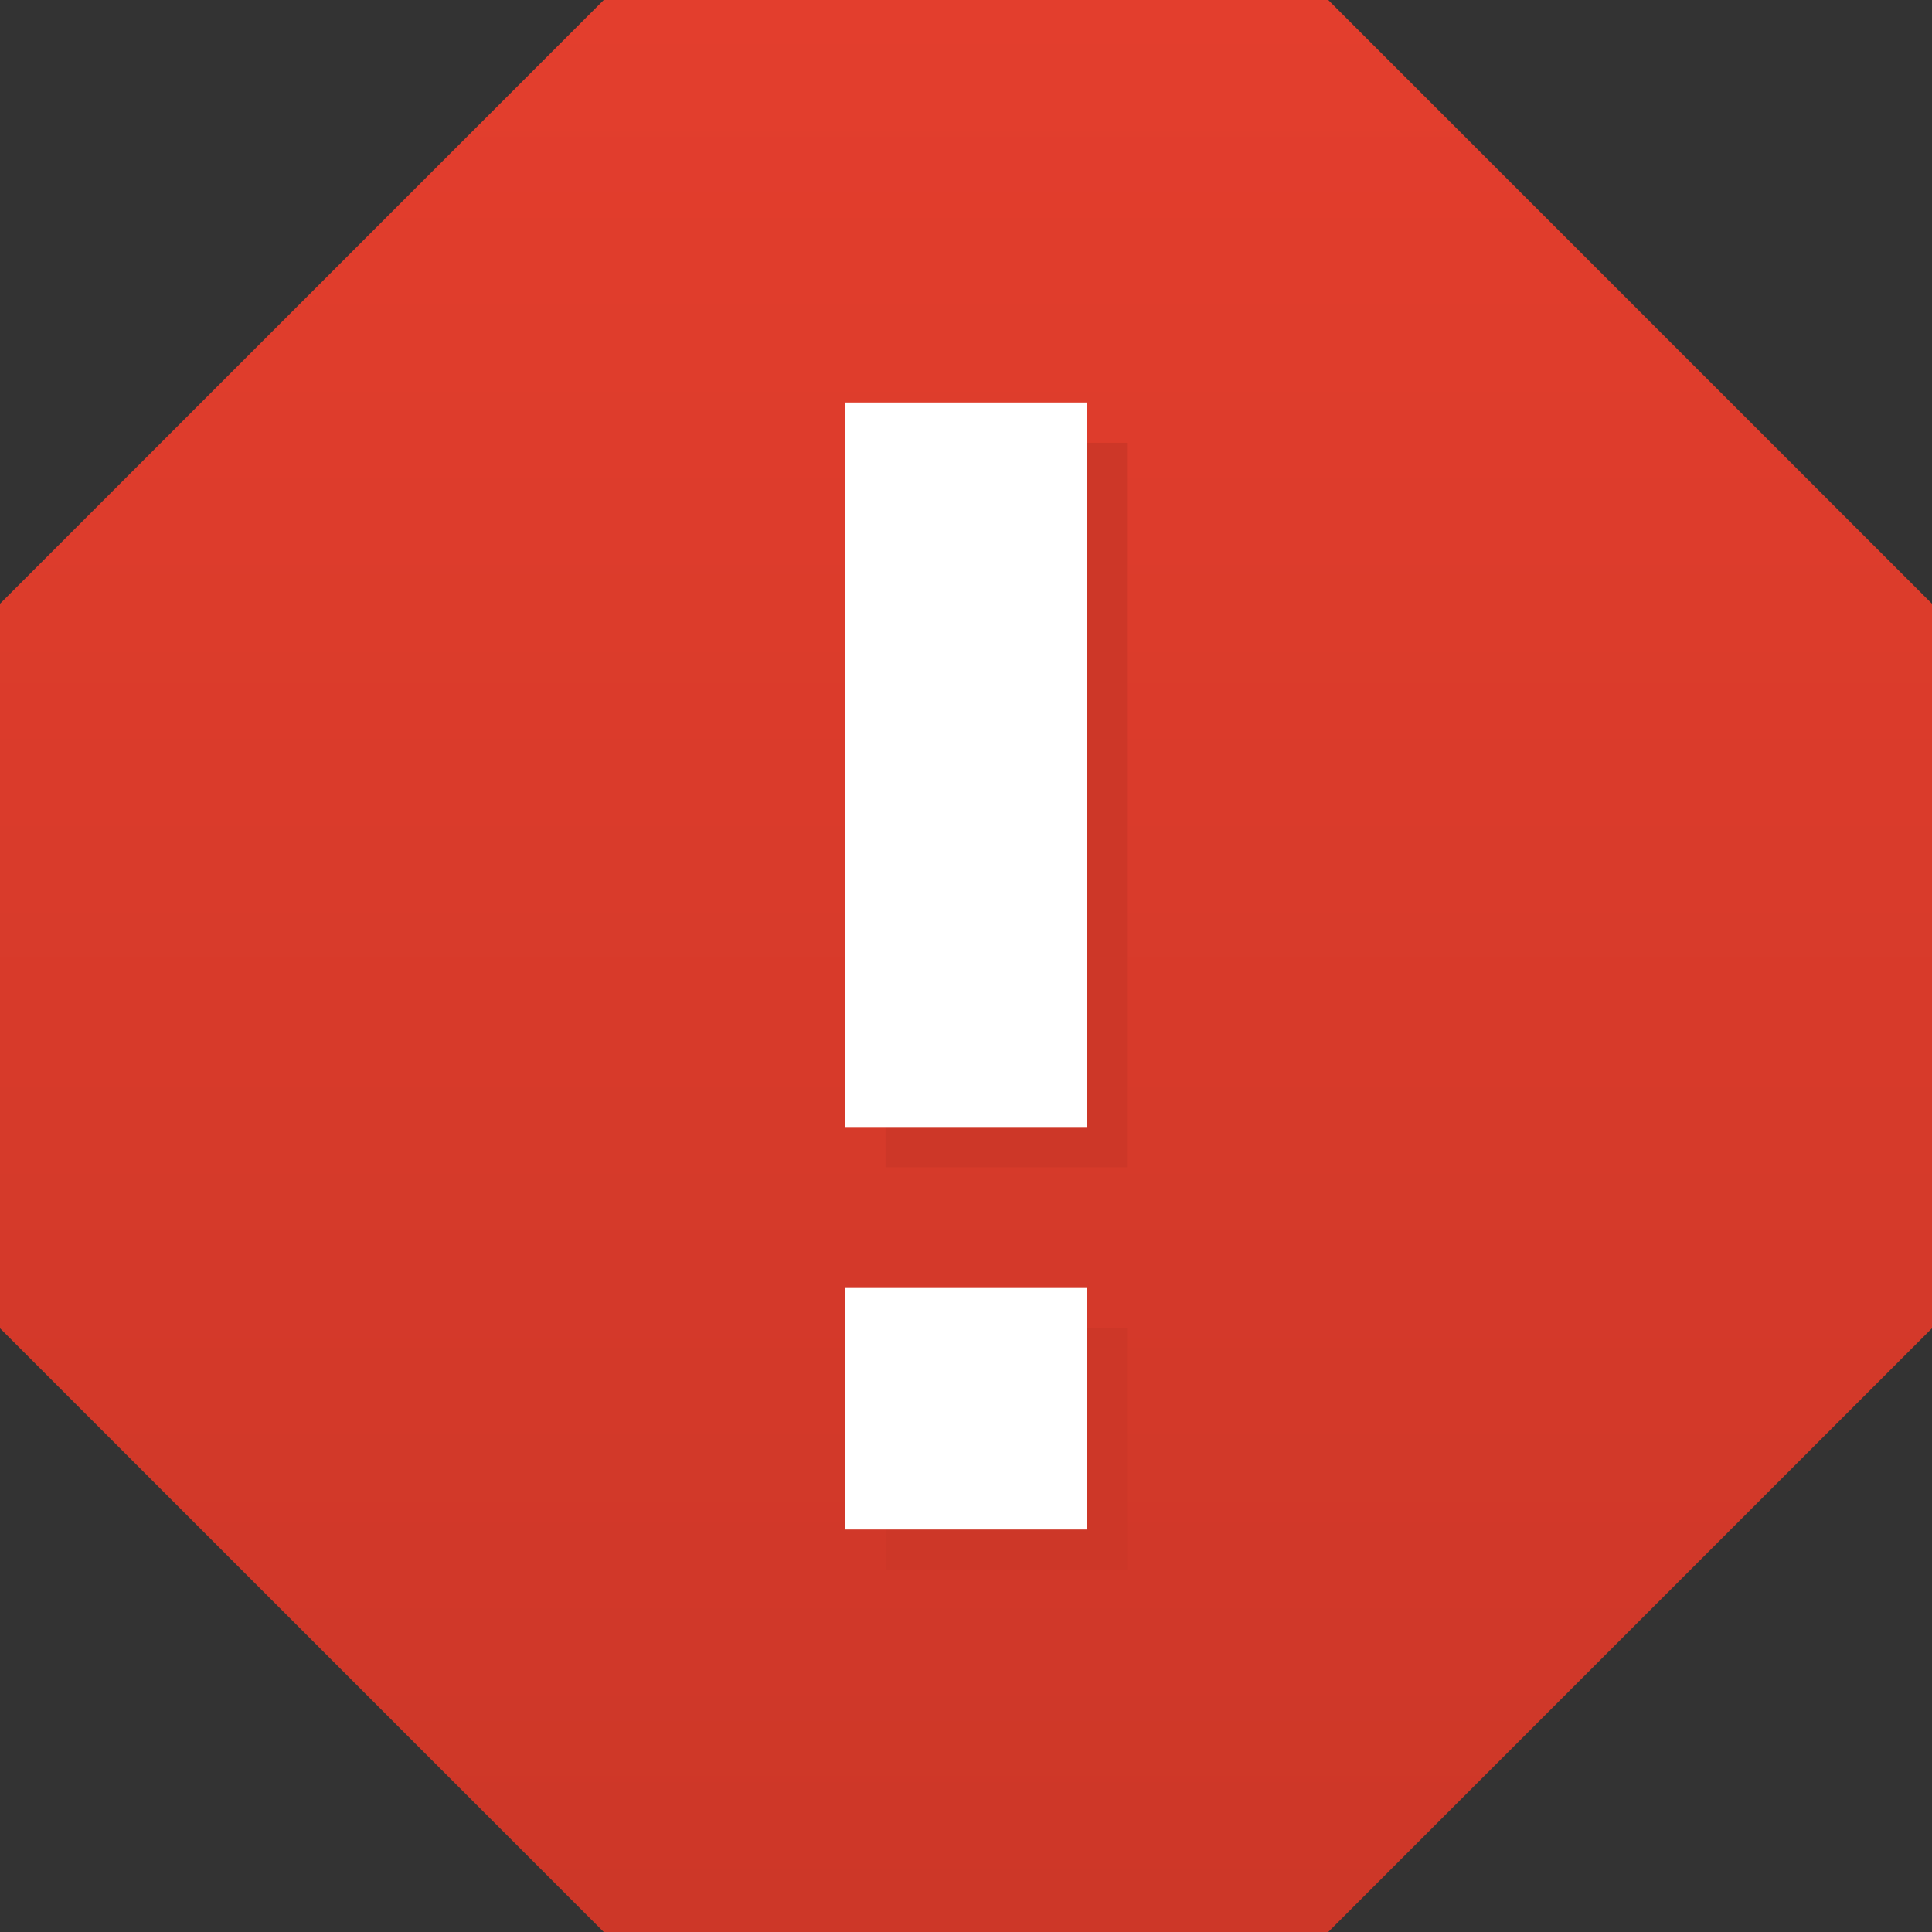 <svg width="36" height="36" viewBox="0 0 36 36" fill="none" xmlns="http://www.w3.org/2000/svg">
<rect x="0" y="0" width="36" height="36" fill="#333333" stroke="none"/>
<path d="M11.25 36L0 24.75V11.25L11.25 0H24.75L36 11.25V24.75L24.75 36H11.25Z" fill="url(#paint0_linear_750_20888)"/>
<path d="M21 8.25H16.5V21.75H21V8.25Z" fill="#CD3728"/>
<path d="M21 24.75H16.5V29.25H21V24.75Z" fill="#CD3728"/>
<path d="M20.25 7.5H15.75V21H20.25V7.5Z" fill="white"/>
<path d="M20.25 24H15.75V28.5H20.25V24Z" fill="white"/>
<defs>
<linearGradient id="paint0_linear_750_20888" x1="18" y1="0" x2="18" y2="36" gradientUnits="userSpaceOnUse">
<stop stop-color="#E33E2D"/>
<stop offset="0.99" stop-color="#CD3728"/>
</linearGradient>
</defs>
</svg>
